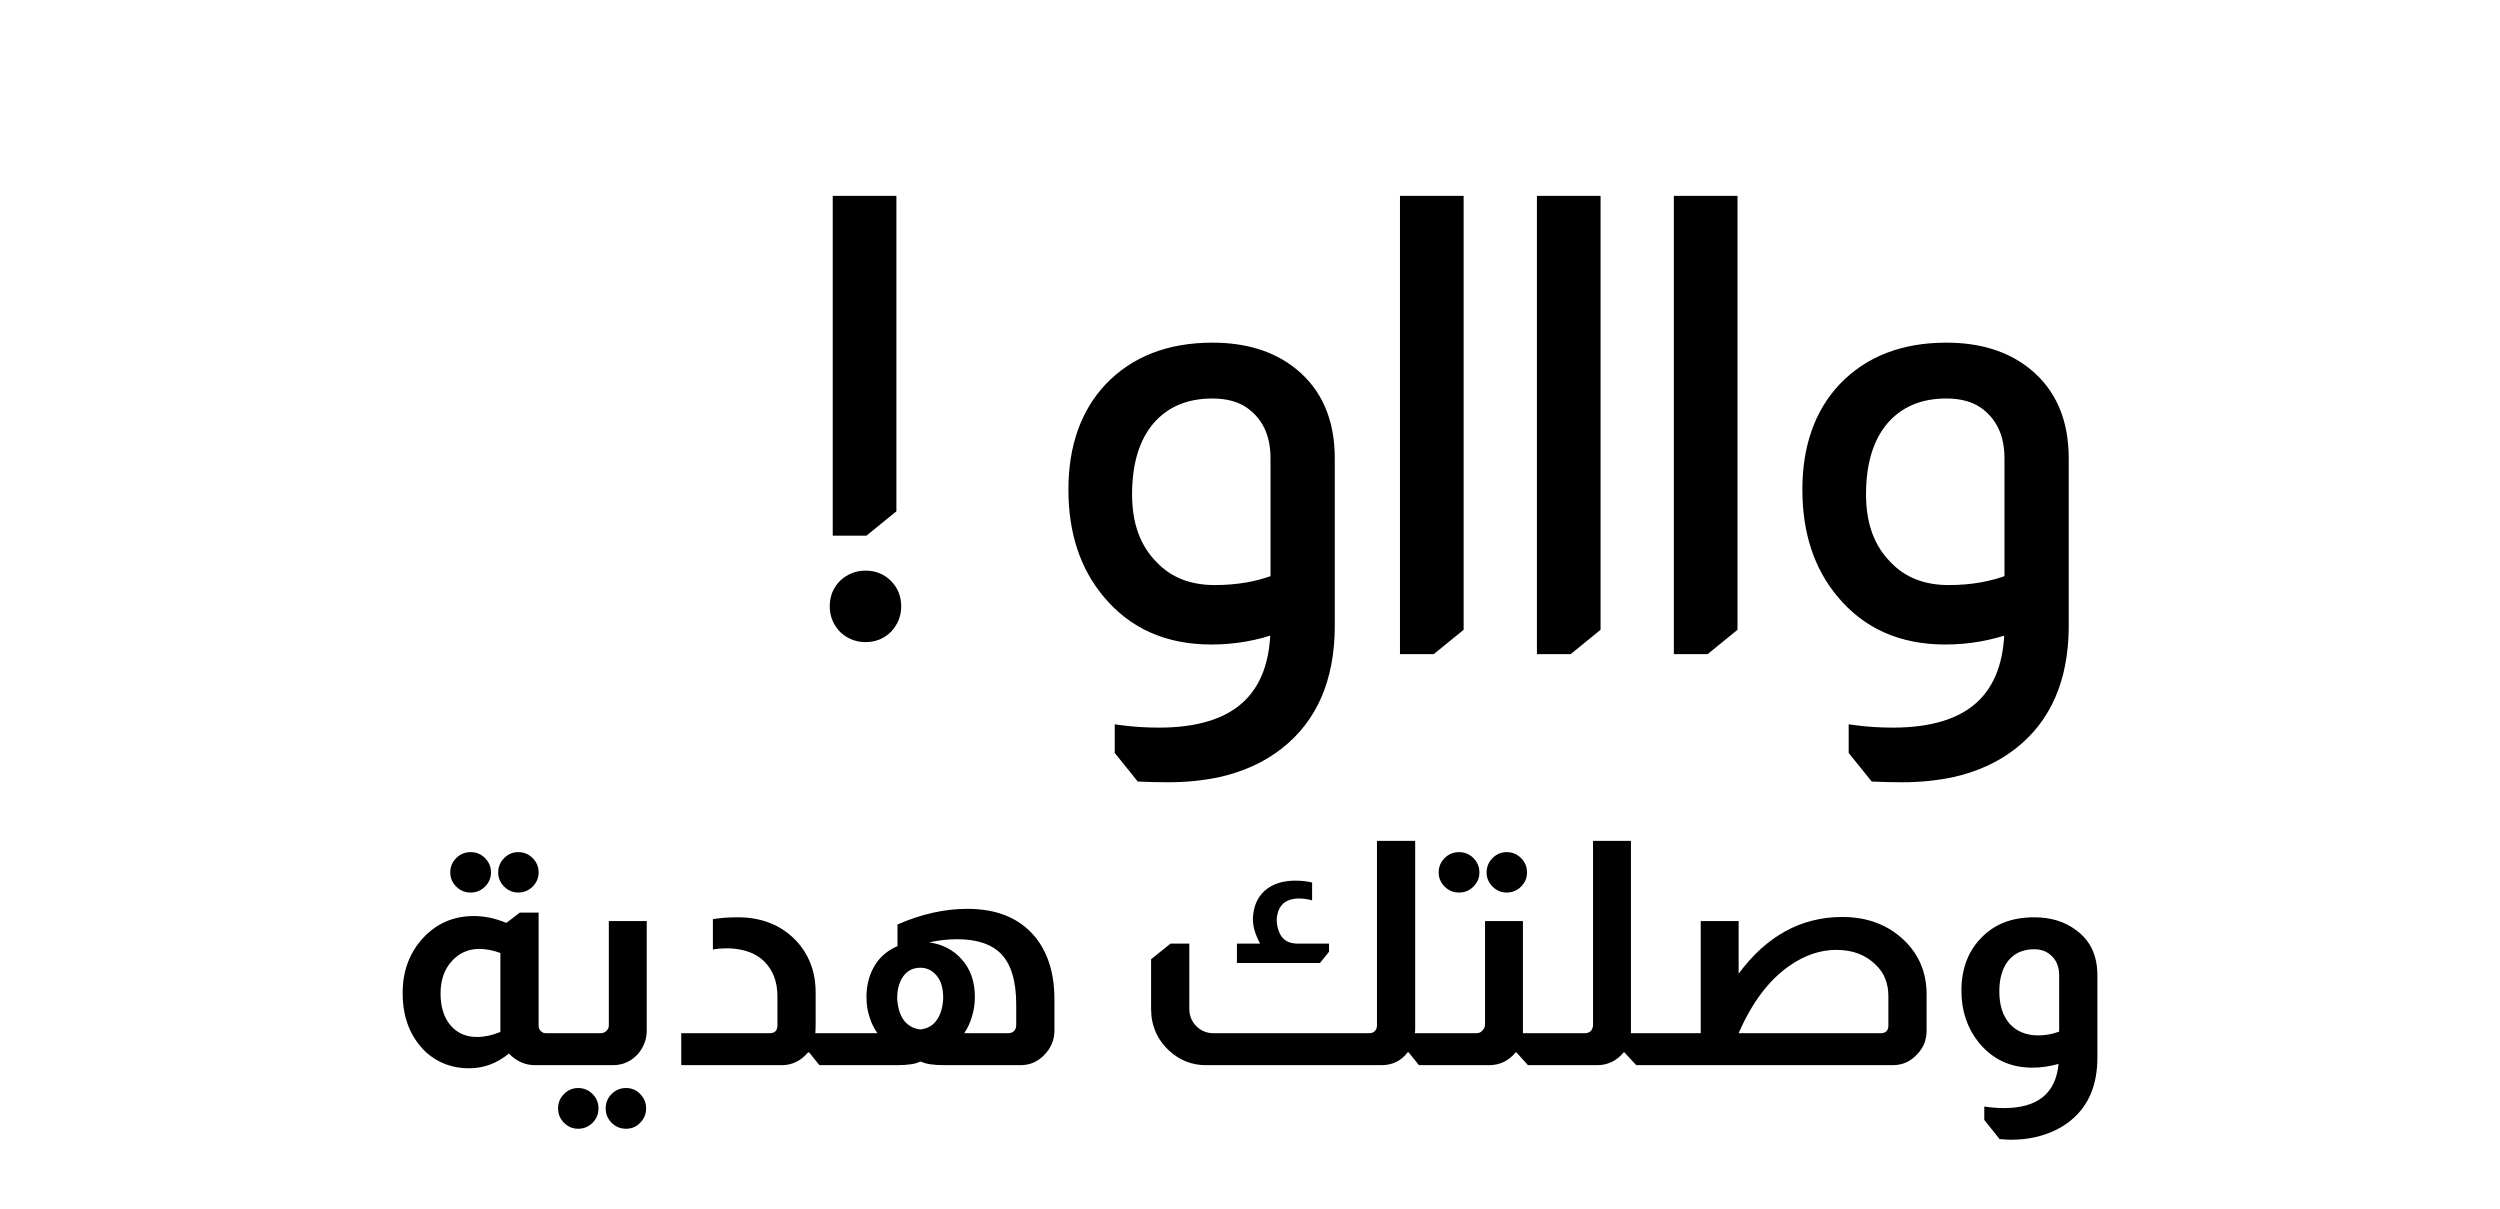 <svg width="399" height="193" viewBox="0 0 399 193" fill="none" xmlns="http://www.w3.org/2000/svg">
<path d="M75.112 136C76.012 136 76.778 136.317 77.412 136.95C78.045 137.583 78.362 138.35 78.362 139.25C78.362 140.117 78.045 140.867 77.412 141.5C76.778 142.133 76.012 142.45 75.112 142.45C74.212 142.45 73.445 142.133 72.812 141.5C72.178 140.867 71.862 140.117 71.862 139.25C71.862 138.35 72.178 137.583 72.812 136.95C73.445 136.317 74.212 136 75.112 136ZM82.712 136C83.612 136 84.378 136.317 85.012 136.95C85.645 137.583 85.962 138.35 85.962 139.25C85.962 140.117 85.645 140.867 85.012 141.5C84.378 142.133 83.612 142.45 82.712 142.45C81.845 142.45 81.095 142.133 80.462 141.5C79.828 140.867 79.512 140.117 79.512 139.25C79.512 138.35 79.828 137.583 80.462 136.95C81.095 136.317 81.845 136 82.712 136ZM85.962 145.65V163.65C85.962 164.05 86.078 164.35 86.312 164.55C86.512 164.783 86.778 164.9 87.112 164.9H88.512V170H85.362C83.828 170 82.445 169.383 81.212 168.15C79.312 169.717 77.195 170.5 74.862 170.5C72.228 170.5 69.962 169.667 68.062 168C65.528 165.633 64.262 162.467 64.262 158.5C64.262 154.867 65.428 151.85 67.762 149.45C69.895 147.283 72.512 146.2 75.612 146.2C77.345 146.2 79.078 146.567 80.812 147.3L82.962 145.65H85.962ZM79.862 152.1C78.695 151.667 77.578 151.45 76.512 151.45C74.712 151.45 73.228 152.117 72.062 153.45C70.895 154.75 70.312 156.45 70.312 158.55C70.312 160.65 70.828 162.333 71.862 163.6C72.928 164.867 74.345 165.5 76.112 165.5C77.312 165.5 78.562 165.233 79.862 164.7V152.1ZM103.218 147V164.5C103.218 165.8 102.785 167 101.918 168.1C100.818 169.367 99.452 170 97.818 170H88.168V164.9H95.868C96.235 164.9 96.552 164.767 96.818 164.5C97.052 164.267 97.168 163.983 97.168 163.65V147H103.218ZM92.268 173.65C93.168 173.65 93.935 173.967 94.568 174.6C95.202 175.233 95.518 176 95.518 176.9C95.518 177.8 95.202 178.567 94.568 179.2C93.935 179.833 93.168 180.15 92.268 180.15C91.402 180.15 90.652 179.833 90.018 179.2C89.385 178.567 89.068 177.8 89.068 176.9C89.068 176 89.385 175.233 90.018 174.6C90.652 173.967 91.402 173.65 92.268 173.65ZM99.918 173.65C100.818 173.65 101.568 173.967 102.168 174.6C102.802 175.233 103.118 176 103.118 176.9C103.118 177.8 102.802 178.567 102.168 179.2C101.568 179.833 100.818 180.15 99.918 180.15C99.018 180.15 98.252 179.833 97.618 179.2C96.985 178.567 96.668 177.8 96.668 176.9C96.668 176 96.985 175.233 97.618 174.6C98.252 173.967 99.018 173.65 99.918 173.65ZM113.777 146.7C114.91 146.5 116.227 146.4 117.727 146.4C121.56 146.4 124.66 147.633 127.027 150.1C129.127 152.333 130.177 155.1 130.177 158.4V163.2C130.177 163.967 130.16 164.533 130.127 164.9H131.427V170H130.777L129.127 167.95H128.977C128.71 168.25 128.427 168.533 128.127 168.8C127.127 169.6 126.01 170 124.777 170H108.727V164.9H122.827C123.66 164.9 124.077 164.483 124.077 163.65V159C124.077 156.7 123.377 154.85 121.977 153.45C120.677 152.15 118.793 151.45 116.327 151.35C115.193 151.35 114.343 151.417 113.777 151.55V146.7ZM143.238 147.55C147.038 145.883 150.755 145.05 154.388 145.05C159.088 145.05 162.672 146.517 165.138 149.45C167.238 151.983 168.288 155.333 168.288 159.5V164.5C168.288 166 167.722 167.317 166.588 168.45C165.555 169.483 164.322 170 162.888 170H150.738C149.005 170 147.772 169.817 147.038 169.45H146.838C146.105 169.817 144.872 170 143.138 170H131.038V164.9H140.038C139.472 164.1 139.055 163.25 138.788 162.35C138.455 161.383 138.288 160.3 138.288 159.1C138.288 157.1 138.788 155.333 139.788 153.8C140.622 152.567 141.772 151.633 143.238 151V147.55ZM162.188 160.3C162.188 156.567 161.372 153.867 159.738 152.2C158.205 150.667 155.872 149.9 152.738 149.9C151.305 149.9 149.822 150.067 148.288 150.4C150.422 150.7 152.155 151.6 153.488 153.1C154.888 154.667 155.588 156.667 155.588 159.1C155.588 160.2 155.438 161.233 155.138 162.2C154.838 163.233 154.422 164.133 153.888 164.9H160.888C161.255 164.9 161.555 164.8 161.788 164.6C162.055 164.333 162.188 164.017 162.188 163.65V160.3ZM146.888 164.3C148.055 164.167 148.938 163.65 149.538 162.75C150.138 161.883 150.472 160.733 150.538 159.3C150.538 157.7 150.172 156.483 149.438 155.65C148.738 154.85 147.888 154.45 146.888 154.45C145.555 154.45 144.555 155.05 143.888 156.25C143.422 157.117 143.188 158.133 143.188 159.3C143.255 160.633 143.555 161.733 144.088 162.6C144.755 163.6 145.688 164.167 146.888 164.3ZM225.863 134.2V164.15C225.863 164.483 225.846 164.733 225.813 164.9H228.363V170H226.463L224.813 167.95H224.663C223.63 169.317 222.23 170 220.463 170H192.463C190.263 170 188.33 169.25 186.663 167.75C184.696 165.95 183.713 163.7 183.713 161V153.1L186.813 150.6H189.813V161C189.813 162 190.13 162.867 190.763 163.6C191.563 164.467 192.53 164.9 193.663 164.9H218.513C218.946 164.9 219.263 164.767 219.463 164.5C219.663 164.3 219.763 164.017 219.763 163.65V134.2H225.863ZM201.113 150.6C200.713 149.9 200.396 149.117 200.163 148.25C200.03 147.75 199.963 147.2 199.963 146.6C200.03 144.7 200.663 143.217 201.863 142.15C203.063 141.083 204.696 140.55 206.763 140.55C207.73 140.55 208.613 140.65 209.413 140.85V143.7C208.713 143.5 208.03 143.4 207.363 143.4C205.096 143.4 203.896 144.533 203.763 146.8C203.763 147.533 203.913 148.233 204.213 148.9C204.713 150.033 205.68 150.6 207.113 150.6H212.113V151.9L210.663 153.7H197.413V150.6H201.113ZM232.862 136C233.762 136 234.529 136.317 235.162 136.95C235.795 137.583 236.112 138.35 236.112 139.25C236.112 140.117 235.795 140.867 235.162 141.5C234.529 142.133 233.762 142.45 232.862 142.45C231.962 142.45 231.195 142.133 230.562 141.5C229.929 140.867 229.612 140.117 229.612 139.25C229.612 138.35 229.929 137.583 230.562 136.95C231.195 136.317 231.962 136 232.862 136ZM240.462 136C241.362 136 242.129 136.317 242.762 136.95C243.395 137.583 243.712 138.35 243.712 139.25C243.712 140.117 243.395 140.867 242.762 141.5C242.129 142.133 241.362 142.45 240.462 142.45C239.595 142.45 238.845 142.133 238.212 141.5C237.579 140.867 237.262 140.117 237.262 139.25C237.262 138.35 237.579 137.583 238.212 136.95C238.845 136.317 239.595 136 240.462 136ZM243.062 147V164.15V164.9H245.612V170H243.862L242.012 167.95H241.912C240.779 169.317 239.362 170 237.662 170H228.012V164.9H235.562C236.029 164.9 236.362 164.767 236.562 164.5C236.862 164.233 237.012 163.9 237.012 163.5V147H243.062ZM260.298 134.2V164.15V164.9H262.848V170H261.148L259.248 167.95H259.148C258.015 169.317 256.598 170 254.898 170H245.248V164.9H252.948C253.348 164.9 253.682 164.767 253.948 164.5C254.148 164.167 254.248 163.883 254.248 163.65V134.2H260.298ZM277.485 155.4C281.951 149.367 287.468 146.35 294.035 146.35C298.035 146.35 301.335 147.6 303.935 150.1C306.301 152.4 307.485 155.267 307.485 158.7V164.5C307.485 166 306.968 167.267 305.935 168.3C304.901 169.433 303.618 170 302.085 170H262.435V164.9H271.435V147H277.485V155.4ZM301.385 159C301.385 156.933 300.718 155.267 299.385 154C297.785 152.4 295.685 151.6 293.085 151.6C290.518 151.6 288.018 152.45 285.585 154.15C282.318 156.417 279.618 160 277.485 164.9H300.135C300.968 164.9 301.385 164.483 301.385 163.65V159ZM328.542 169.8C327.109 170.2 325.709 170.4 324.342 170.4C320.809 170.4 317.942 169.033 315.742 166.3C313.942 164 313.042 161.283 313.042 158.15C313.042 154.717 314.059 151.933 316.092 149.8C318.192 147.533 321.042 146.4 324.642 146.4C327.309 146.4 329.542 147.083 331.342 148.45C333.609 150.083 334.742 152.483 334.742 155.65V168.8C334.742 173.1 333.376 176.4 330.642 178.7C329.076 180.033 327.126 180.967 324.792 181.5C323.626 181.767 322.326 181.9 320.892 181.9C320.526 181.9 319.942 181.867 319.142 181.8L316.692 178.75V176.6C317.759 176.767 318.809 176.85 319.842 176.85C325.209 176.85 328.109 174.5 328.542 169.8ZM328.642 155.65C328.642 154.217 328.159 153.117 327.192 152.35C326.526 151.783 325.676 151.5 324.642 151.5C322.909 151.5 321.542 152.1 320.542 153.3C319.576 154.5 319.092 156.15 319.092 158.25C319.092 160.417 319.642 162.133 320.742 163.4C321.876 164.633 323.409 165.25 325.342 165.25C326.409 165.25 327.509 165.05 328.642 164.65V155.65Z" fill="black"/>
<g filter="url(#filter0_d_287_18)">
<path d="M142.065 28.264V77.128L137.937 80.488H133.905V28.264H142.065ZM138.129 88.072C139.473 88.072 140.593 88.52 141.489 89.416C142.385 90.312 142.833 91.432 142.833 92.776C142.833 94.056 142.385 95.176 141.489 96.136C140.593 97.032 139.473 97.48 138.129 97.48C136.849 97.48 135.729 97.032 134.769 96.136C133.873 95.176 133.425 94.056 133.425 92.776C133.425 91.432 133.873 90.312 134.769 89.416C135.729 88.52 136.849 88.072 138.129 88.072ZM203.775 96.04C200.447 97.256 196.959 97.864 193.311 97.864C186.399 97.864 180.927 95.432 176.895 90.568C173.311 86.28 171.519 80.808 171.519 74.152C171.519 67.432 173.407 62.056 177.183 58.024C181.215 53.8 186.655 51.688 193.503 51.688C198.687 51.688 202.911 53 206.175 55.624C210.079 58.76 212.031 63.272 212.031 69.16V96.136C211.967 104.328 209.279 110.504 203.967 114.664C201.279 116.776 198.047 118.248 194.271 119.08C191.775 119.592 189.183 119.848 186.495 119.848C184.959 119.848 183.487 119.816 182.079 119.752L178.911 115.816V112.744C180.831 113 182.847 113.128 184.959 113.128C197.439 113.128 203.711 107.432 203.775 96.04ZM203.775 69.16C203.775 65.192 202.367 62.216 199.551 60.232C197.951 59.144 195.935 58.6 193.503 58.6C189.215 58.6 185.823 60.04 183.327 62.92C180.895 65.8 179.679 69.8 179.679 74.92C179.679 79.784 181.087 83.624 183.903 86.44C186.399 89.064 189.727 90.376 193.887 90.376C197.535 90.376 200.831 89.8 203.775 88.648V69.16ZM232.597 28.264V96.04L228.469 99.4H224.437V28.264H232.597ZM254.451 28.264V96.04L250.323 99.4H246.291V28.264H254.451ZM276.306 28.264V96.04L272.178 99.4H268.146V28.264H276.306ZM320.914 96.04C317.586 97.256 314.098 97.864 310.45 97.864C303.538 97.864 298.066 95.432 294.034 90.568C290.45 86.28 288.658 80.808 288.658 74.152C288.658 67.432 290.546 62.056 294.322 58.024C298.354 53.8 303.794 51.688 310.642 51.688C315.826 51.688 320.05 53 323.314 55.624C327.218 58.76 329.17 63.272 329.17 69.16V96.136C329.106 104.328 326.418 110.504 321.106 114.664C318.418 116.776 315.186 118.248 311.41 119.08C308.914 119.592 306.322 119.848 303.634 119.848C302.098 119.848 300.626 119.816 299.218 119.752L296.05 115.816V112.744C297.97 113 299.986 113.128 302.098 113.128C314.578 113.128 320.85 107.432 320.914 96.04ZM320.914 69.16C320.914 65.192 319.506 62.216 316.69 60.232C315.09 59.144 313.074 58.6 310.642 58.6C306.354 58.6 302.962 60.04 300.466 62.92C298.034 65.8 296.818 69.8 296.818 74.92C296.818 79.784 298.226 83.624 301.042 86.44C303.538 89.064 306.866 90.376 311.026 90.376C314.674 90.376 317.97 89.8 320.914 88.648V69.16Z" fill="black"/>
<path d="M142.065 28.264H143.065V27.264H142.065V28.264ZM142.065 77.128L142.696 77.904L143.065 77.603V77.128H142.065ZM137.937 80.488V81.488H138.292L138.568 81.264L137.937 80.488ZM133.905 80.488H132.905V81.488H133.905V80.488ZM133.905 28.264V27.264H132.905V28.264H133.905ZM141.489 96.136L142.196 96.843L142.208 96.831L142.22 96.818L141.489 96.136ZM134.769 96.136L134.038 96.818L134.061 96.844L134.086 96.867L134.769 96.136ZM134.769 89.416L134.086 88.685L134.074 88.697L134.062 88.709L134.769 89.416ZM141.065 28.264V77.128H143.065V28.264H141.065ZM141.433 76.352L137.305 79.712L138.568 81.264L142.696 77.904L141.433 76.352ZM137.937 79.488H133.905V81.488H137.937V79.488ZM134.905 80.488V28.264H132.905V80.488H134.905ZM133.905 29.264H142.065V27.264H133.905V29.264ZM138.129 89.072C139.225 89.072 140.085 89.427 140.782 90.123L142.196 88.709C141.1 87.613 139.72 87.072 138.129 87.072V89.072ZM140.782 90.123C141.478 90.819 141.833 91.679 141.833 92.776H143.833C143.833 91.185 143.292 89.805 142.196 88.709L140.782 90.123ZM141.833 92.776C141.833 93.796 141.486 94.674 140.758 95.454L142.22 96.818C143.284 95.678 143.833 94.317 143.833 92.776H141.833ZM140.782 95.429C140.085 96.125 139.225 96.48 138.129 96.48V98.48C139.72 98.48 141.1 97.939 142.196 96.843L140.782 95.429ZM138.129 96.48C137.109 96.48 136.231 96.133 135.451 95.405L134.086 96.867C135.226 97.931 136.588 98.48 138.129 98.48V96.48ZM135.5 95.454C134.772 94.674 134.425 93.796 134.425 92.776H132.425C132.425 94.317 132.974 95.678 134.038 96.818L135.5 95.454ZM134.425 92.776C134.425 91.679 134.78 90.819 135.476 90.123L134.062 88.709C132.966 89.805 132.425 91.185 132.425 92.776H134.425ZM135.451 90.147C136.231 89.419 137.109 89.072 138.129 89.072V87.072C136.588 87.072 135.226 87.621 134.086 88.685L135.451 90.147ZM203.775 96.04L204.775 96.046L204.783 94.607L203.432 95.101L203.775 96.04ZM176.895 90.568L177.665 89.93L177.662 89.927L176.895 90.568ZM177.183 58.024L176.459 57.334L176.453 57.34L177.183 58.024ZM206.175 55.624L205.548 56.403L205.548 56.404L206.175 55.624ZM212.031 96.136L213.031 96.144V96.136H212.031ZM203.967 114.664L203.35 113.877L203.349 113.878L203.967 114.664ZM194.271 119.08L194.472 120.06L194.479 120.058L194.486 120.057L194.271 119.08ZM182.079 119.752L181.3 120.379L181.583 120.73L182.033 120.751L182.079 119.752ZM178.911 115.816H177.911V116.168L178.132 116.443L178.911 115.816ZM178.911 112.744L179.043 111.753L177.911 111.602V112.744H178.911ZM199.551 60.232L200.127 59.414L200.12 59.41L200.113 59.405L199.551 60.232ZM183.327 62.92L182.571 62.265L182.563 62.275L183.327 62.92ZM183.903 86.44L184.627 85.751L184.619 85.742L184.61 85.733L183.903 86.44ZM203.775 88.648L204.139 89.579L204.775 89.331V88.648H203.775ZM203.432 95.101C200.217 96.275 196.845 96.864 193.311 96.864V98.864C197.072 98.864 200.677 98.237 204.118 96.979L203.432 95.101ZM193.311 96.864C186.665 96.864 181.487 94.541 177.665 89.93L176.125 91.206C180.366 96.323 186.133 98.864 193.311 98.864V96.864ZM177.662 89.927C174.256 85.852 172.519 80.62 172.519 74.152H170.519C170.519 80.996 172.366 86.709 176.127 91.209L177.662 89.927ZM172.519 74.152C172.519 67.628 174.346 62.516 177.913 58.708L176.453 57.34C172.467 61.596 170.519 67.236 170.519 74.152H172.519ZM177.906 58.715C181.717 54.722 186.877 52.688 193.503 52.688V50.688C186.433 50.688 180.713 52.878 176.459 57.334L177.906 58.715ZM193.503 52.688C198.515 52.688 202.501 53.953 205.548 56.403L206.801 54.845C203.321 52.047 198.859 50.688 193.503 50.688V52.688ZM205.548 56.404C209.173 59.315 211.031 63.516 211.031 69.16H213.031C213.031 63.029 210.984 58.205 206.801 54.844L205.548 56.404ZM211.031 69.16V96.136H213.031V69.16H211.031ZM211.031 96.128C210.969 104.088 208.371 109.945 203.35 113.877L204.583 115.451C210.187 111.063 212.965 104.568 213.031 96.144L211.031 96.128ZM203.349 113.878C200.794 115.885 197.704 117.3 194.056 118.103L194.486 120.057C198.389 119.196 201.764 117.667 204.585 115.45L203.349 113.878ZM194.07 118.1C191.643 118.598 189.119 118.848 186.495 118.848V120.848C189.247 120.848 191.906 120.586 194.472 120.06L194.07 118.1ZM186.495 118.848C184.973 118.848 183.516 118.816 182.124 118.753L182.033 120.751C183.458 120.816 184.945 120.848 186.495 120.848V118.848ZM182.858 119.125L179.69 115.189L178.132 116.443L181.3 120.379L182.858 119.125ZM179.911 115.816V112.744H177.911V115.816H179.911ZM178.779 113.735C180.746 113.998 182.806 114.128 184.959 114.128V112.128C182.887 112.128 180.915 112.002 179.043 111.753L178.779 113.735ZM184.959 114.128C191.332 114.128 196.304 112.675 199.695 109.596C203.103 106.502 204.742 101.921 204.775 96.046L202.775 96.034C202.744 101.551 201.215 105.514 198.35 108.116C195.469 110.733 191.066 112.128 184.959 112.128V114.128ZM204.775 69.16C204.775 64.924 203.252 61.616 200.127 59.414L198.975 61.05C201.482 62.816 202.775 65.46 202.775 69.16H204.775ZM200.113 59.405C198.309 58.178 196.084 57.6 193.503 57.6V59.6C195.786 59.6 197.592 60.11 198.988 61.059L200.113 59.405ZM193.503 57.6C188.965 57.6 185.282 59.137 182.571 62.265L184.082 63.575C186.363 60.943 189.464 59.6 193.503 59.6V57.6ZM182.563 62.275C179.931 65.391 178.679 69.649 178.679 74.92H180.679C180.679 69.951 181.858 66.209 184.091 63.565L182.563 62.275ZM178.679 74.92C178.679 79.987 180.152 84.104 183.196 87.147L184.61 85.733C182.021 83.144 180.679 79.581 180.679 74.92H178.679ZM183.178 87.129C185.892 89.982 189.497 91.376 193.887 91.376V89.376C189.956 89.376 186.906 88.146 184.627 85.751L183.178 87.129ZM193.887 91.376C197.64 91.376 201.063 90.783 204.139 89.579L203.41 87.717C200.599 88.817 197.429 89.376 193.887 89.376V91.376ZM204.775 88.648V69.16H202.775V88.648H204.775ZM232.596 28.264H233.596V27.264H232.596V28.264ZM232.596 96.04L233.228 96.816L233.596 96.515V96.04H232.596ZM228.469 99.4V100.4H228.824L229.1 100.176L228.469 99.4ZM224.436 99.4H223.436V100.4H224.436V99.4ZM224.436 28.264V27.264H223.436V28.264H224.436ZM231.596 28.264V96.04H233.596V28.264H231.596ZM231.965 95.264L227.837 98.624L229.1 100.176L233.228 96.816L231.965 95.264ZM228.469 98.4H224.436V100.4H228.469V98.4ZM225.436 99.4V28.264H223.436V99.4H225.436ZM224.436 29.264H232.596V27.264H224.436V29.264ZM254.451 28.264H255.451V27.264H254.451V28.264ZM254.451 96.04L255.083 96.816L255.451 96.515V96.04H254.451ZM250.324 99.4V100.4H250.679L250.955 100.176L250.324 99.4ZM246.292 99.4H245.292V100.4H246.292V99.4ZM246.292 28.264V27.264H245.292V28.264H246.292ZM253.451 28.264V96.04H255.451V28.264H253.451ZM253.82 95.264L249.692 98.624L250.955 100.176L255.083 96.816L253.82 95.264ZM250.324 98.4H246.292V100.4H250.324V98.4ZM247.292 99.4V28.264H245.292V99.4H247.292ZM246.292 29.264H254.451V27.264H246.292V29.264ZM276.306 28.264H277.306V27.264H276.306V28.264ZM276.306 96.04L276.938 96.816L277.306 96.515V96.04H276.306ZM272.178 99.4V100.4H272.534L272.81 100.176L272.178 99.4ZM268.146 99.4H267.146V100.4H268.146V99.4ZM268.146 28.264V27.264H267.146V28.264H268.146ZM275.306 28.264V96.04H277.306V28.264H275.306ZM275.675 95.264L271.547 98.624L272.81 100.176L276.938 96.816L275.675 95.264ZM272.178 98.4H268.146V100.4H272.178V98.4ZM269.146 99.4V28.264H267.146V99.4H269.146ZM268.146 29.264H276.306V27.264H268.146V29.264ZM320.914 96.04L321.913 96.046L321.922 94.607L320.57 95.101L320.914 96.04ZM294.034 90.568L294.803 89.93L294.801 89.927L294.034 90.568ZM294.322 58.024L293.598 57.334L293.592 57.34L294.322 58.024ZM323.314 55.624L322.687 56.403L322.687 56.404L323.314 55.624ZM329.169 96.136L330.169 96.144V96.136H329.169ZM321.105 114.664L320.489 113.877L320.488 113.878L321.105 114.664ZM311.41 119.08L311.61 120.06L311.618 120.058L311.625 120.057L311.41 119.08ZM299.217 119.752L298.438 120.379L298.721 120.73L299.172 120.751L299.217 119.752ZM296.049 115.816H295.049V116.168L295.27 116.443L296.049 115.816ZM296.049 112.744L296.182 111.753L295.049 111.602V112.744H296.049ZM316.689 60.232L317.265 59.414L317.259 59.41L317.252 59.405L316.689 60.232ZM300.465 62.92L299.71 62.265L299.701 62.275L300.465 62.92ZM301.042 86.44L301.766 85.751L301.757 85.742L301.749 85.733L301.042 86.44ZM320.914 88.648L321.278 89.579L321.914 89.331V88.648H320.914ZM320.57 95.101C317.356 96.275 313.984 96.864 310.45 96.864V98.864C314.211 98.864 317.815 98.237 321.257 96.979L320.57 95.101ZM310.45 96.864C303.803 96.864 298.626 94.541 294.803 89.93L293.264 91.206C297.505 96.323 303.272 98.864 310.45 98.864V96.864ZM294.801 89.927C291.395 85.852 289.658 80.62 289.658 74.152H287.658C287.658 80.996 289.504 86.709 293.266 91.209L294.801 89.927ZM289.658 74.152C289.658 67.628 291.485 62.516 295.051 58.708L293.592 57.34C289.606 61.596 287.658 67.236 287.658 74.152H289.658ZM295.045 58.715C298.855 54.722 304.016 52.688 310.642 52.688V50.688C303.571 50.688 297.852 52.878 293.598 57.334L295.045 58.715ZM310.642 52.688C315.653 52.688 319.64 53.953 322.687 56.403L323.94 54.845C320.459 52.047 315.998 50.688 310.642 50.688V52.688ZM322.687 56.404C326.312 59.315 328.169 63.516 328.169 69.16H330.169C330.169 63.029 328.123 58.205 323.94 54.844L322.687 56.404ZM328.169 69.16V96.136H330.169V69.16H328.169ZM328.17 96.128C328.107 104.088 325.509 109.945 320.489 113.877L321.722 115.451C327.326 111.063 330.104 104.568 330.169 96.144L328.17 96.128ZM320.488 113.878C317.933 115.885 314.843 117.3 311.194 118.103L311.625 120.057C315.528 119.196 318.902 117.667 321.723 115.45L320.488 113.878ZM311.209 118.1C308.782 118.598 306.258 118.848 303.633 118.848V120.848C306.385 120.848 309.045 120.586 311.61 120.06L311.209 118.1ZM303.633 118.848C302.111 118.848 300.655 118.816 299.263 118.753L299.172 120.751C300.596 120.816 302.084 120.848 303.633 120.848V118.848ZM299.997 119.125L296.829 115.189L295.27 116.443L298.438 120.379L299.997 119.125ZM297.049 115.816V112.744H295.049V115.816H297.049ZM295.917 113.735C297.885 113.998 299.945 114.128 302.098 114.128V112.128C300.026 112.128 298.054 112.002 296.182 111.753L295.917 113.735ZM302.098 114.128C308.471 114.128 313.443 112.675 316.834 109.596C320.241 106.502 321.88 101.921 321.913 96.046L319.914 96.034C319.883 101.551 318.354 105.514 315.489 108.116C312.608 110.733 308.204 112.128 302.098 112.128V114.128ZM321.914 69.16C321.914 64.924 320.391 61.616 317.265 59.414L316.114 61.05C318.62 62.816 319.914 65.46 319.914 69.16H321.914ZM317.252 59.405C315.448 58.178 313.222 57.6 310.642 57.6V59.6C312.925 59.6 314.731 60.11 316.127 61.059L317.252 59.405ZM310.642 57.6C306.104 57.6 302.421 59.137 299.71 62.265L301.221 63.575C303.502 60.943 306.603 59.6 310.642 59.6V57.6ZM299.701 62.275C297.07 65.391 295.818 69.649 295.818 74.92H297.818C297.818 69.951 298.997 66.209 301.23 63.565L299.701 62.275ZM295.818 74.92C295.818 79.987 297.291 84.104 300.334 87.147L301.749 85.733C299.16 83.144 297.818 79.581 297.818 74.92H295.818ZM300.317 87.129C303.03 89.982 306.636 91.376 311.025 91.376V89.376C307.095 89.376 304.045 88.146 301.766 85.751L300.317 87.129ZM311.025 91.376C314.779 91.376 318.201 90.783 321.278 89.579L320.549 87.717C317.738 88.817 314.568 89.376 311.025 89.376V91.376ZM321.914 88.648V69.16H319.914V88.648H321.914Z" fill="black"/>
</g>
<defs>
<filter id="filter0_d_287_18" x="129.425" y="28.264" width="203.745" height="99.584" filterUnits="userSpaceOnUse" color-interpolation-filters="sRGB">
<feFlood flood-opacity="0" result="BackgroundImageFix"/>
<feColorMatrix in="SourceAlpha" type="matrix" values="0 0 0 0 0 0 0 0 0 0 0 0 0 0 0 0 0 0 127 0" result="hardAlpha"/>
<feOffset dy="4"/>
<feGaussianBlur stdDeviation="2"/>
<feComposite in2="hardAlpha" operator="out"/>
<feColorMatrix type="matrix" values="0 0 0 0 0 0 0 0 0 0 0 0 0 0 0 0 0 0 0.25 0"/>
<feBlend mode="normal" in2="BackgroundImageFix" result="effect1_dropShadow_287_18"/>
<feBlend mode="normal" in="SourceGraphic" in2="effect1_dropShadow_287_18" result="shape"/>
</filter>
</defs>
</svg>
